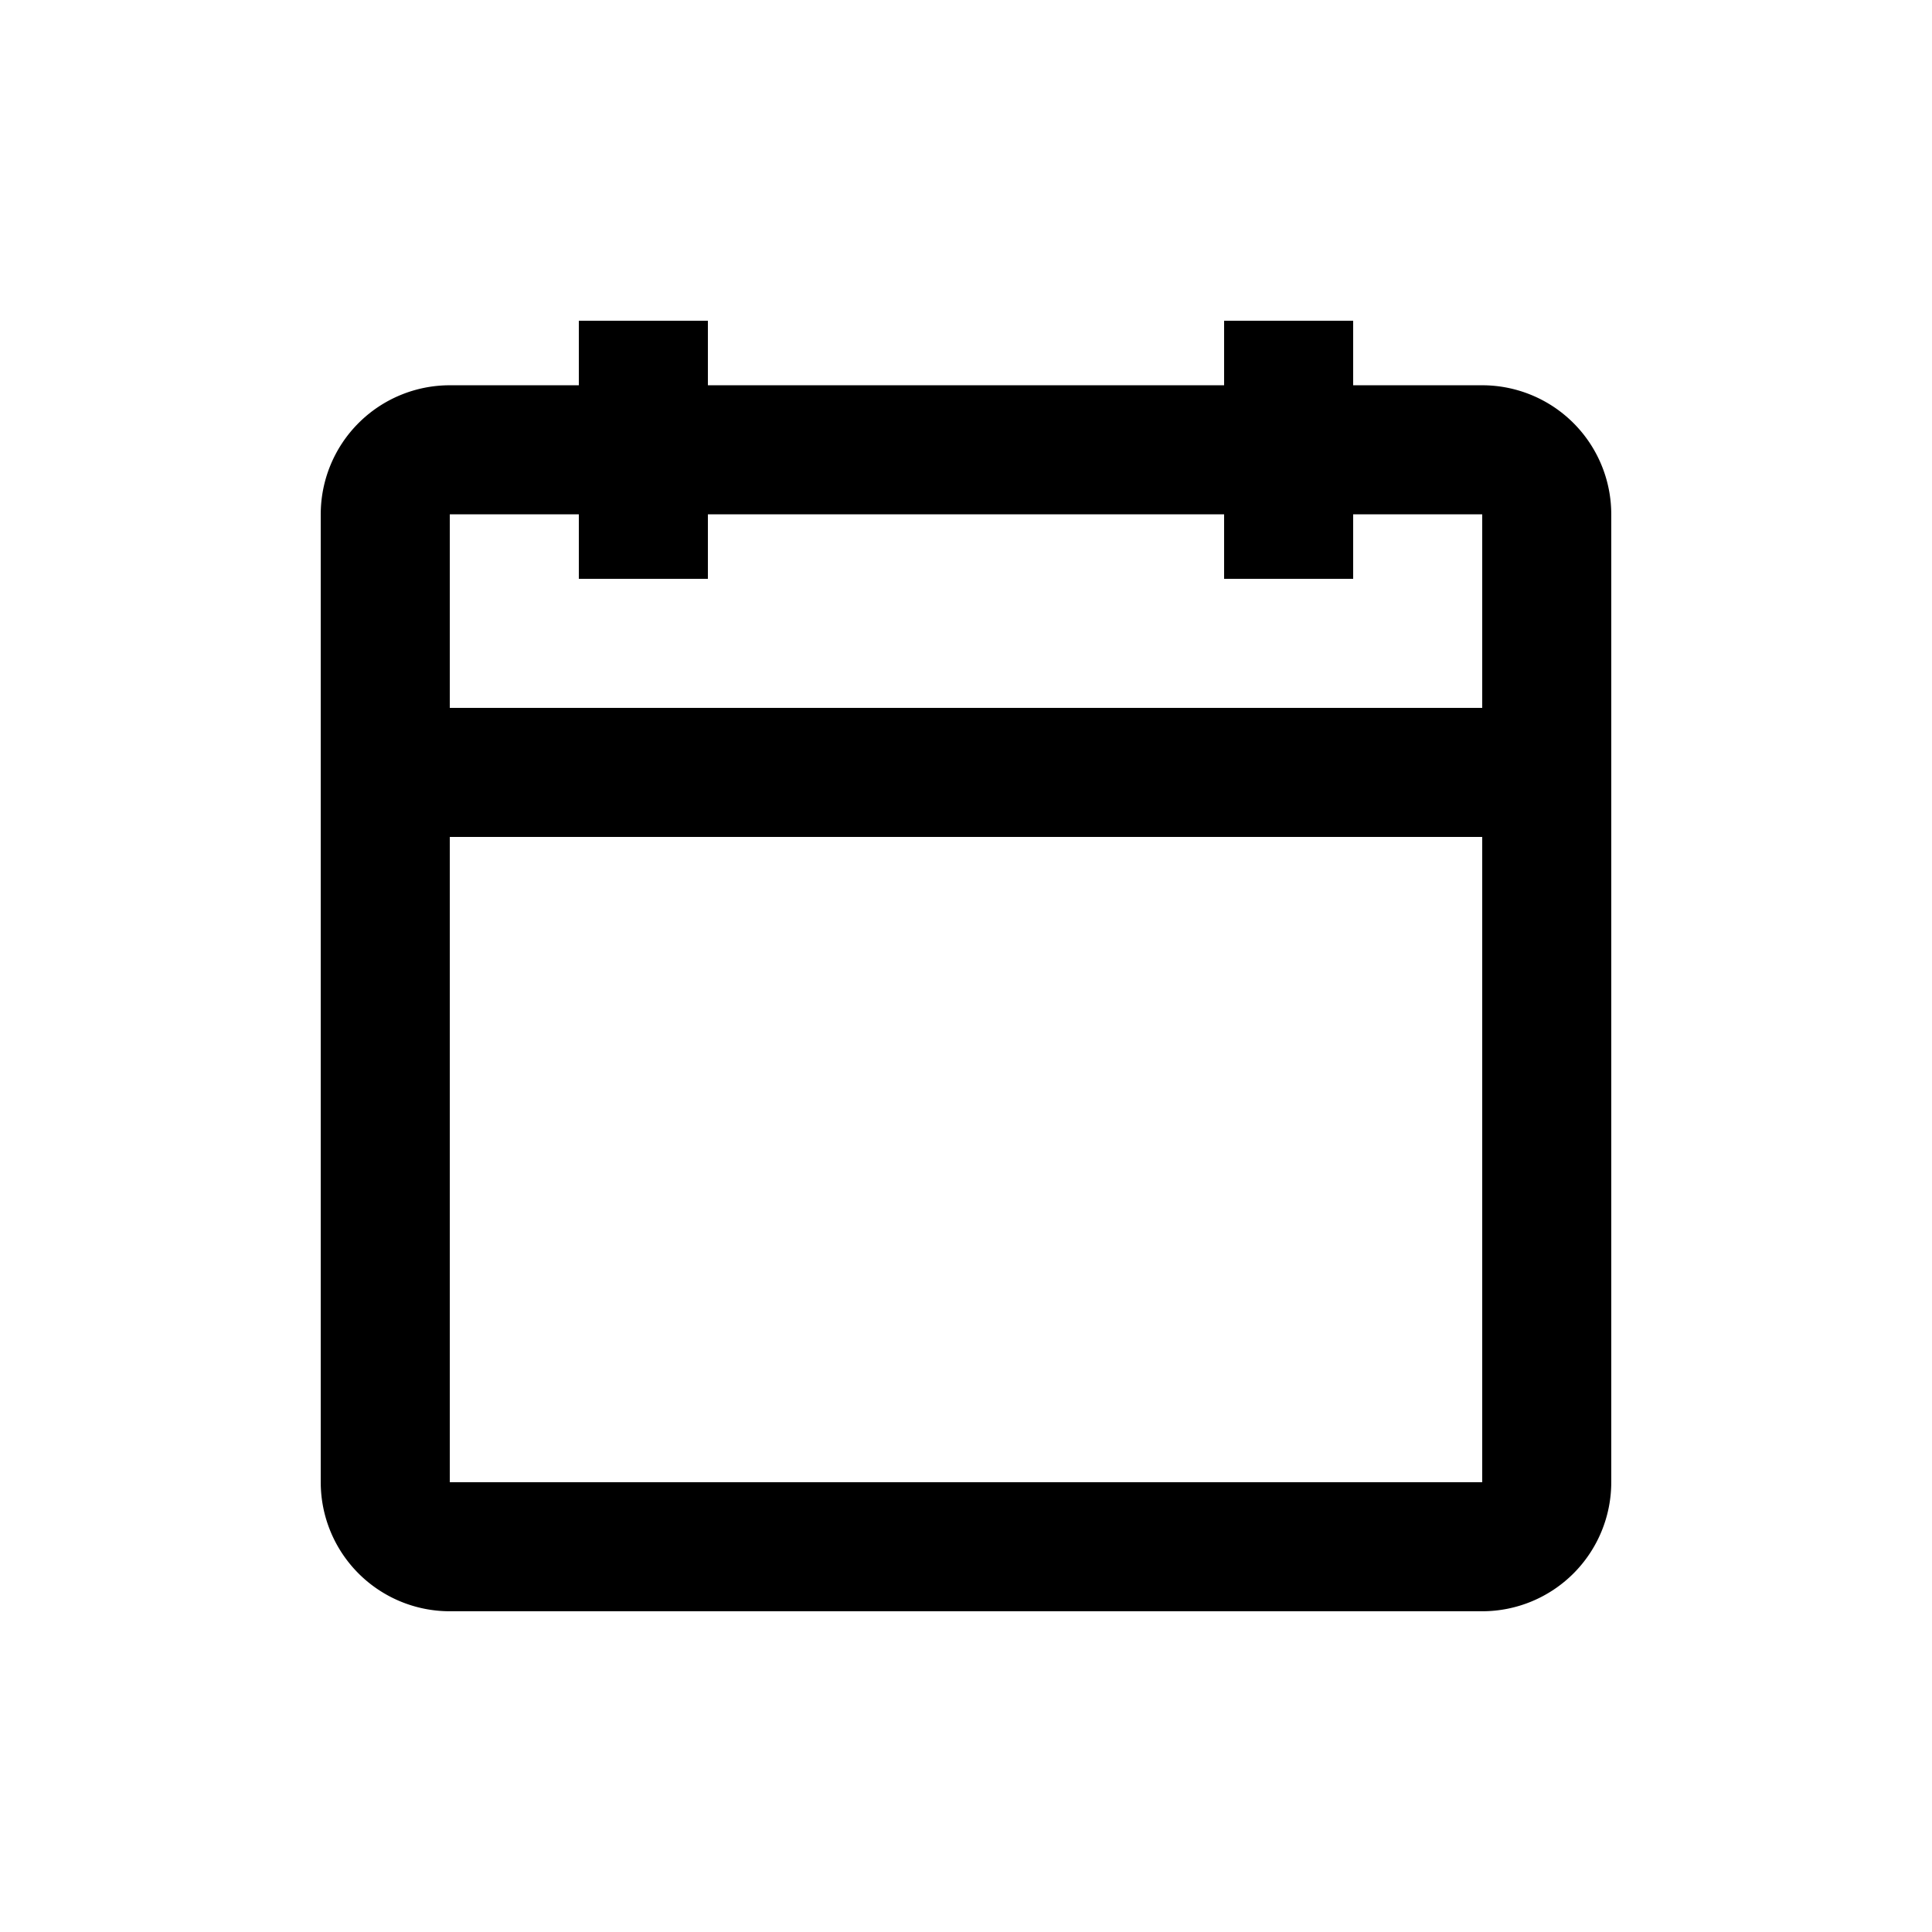 <svg xmlns="http://www.w3.org/2000/svg" viewBox="0 0 512 512">
  <path class="icon-background" fill="none" d="M0 0h512v512H0Z"/>
  <path class="icon-primary" fill-rule="evenodd" d="M392.8 187.6v-51.3h-34.2v17.1h-34.2v-17.1H187.6v17.1h-34.2v-17.1h-34.2v51.3zm0 34.2H119.2v171h273.6Zm-34.2-119.7h34.2a34.2 34.2 0 0 1 34.2 34.2v256.5a34.2 34.2 0 0 1-34.2 34.2H119.2A34.2 34.2 0 0 1 85 392.8V136.3a34.2 34.2 0 0 1 34.2-34.2h34.2V85h34.2v17.1h136.8V85h34.2z"/>
</svg>
